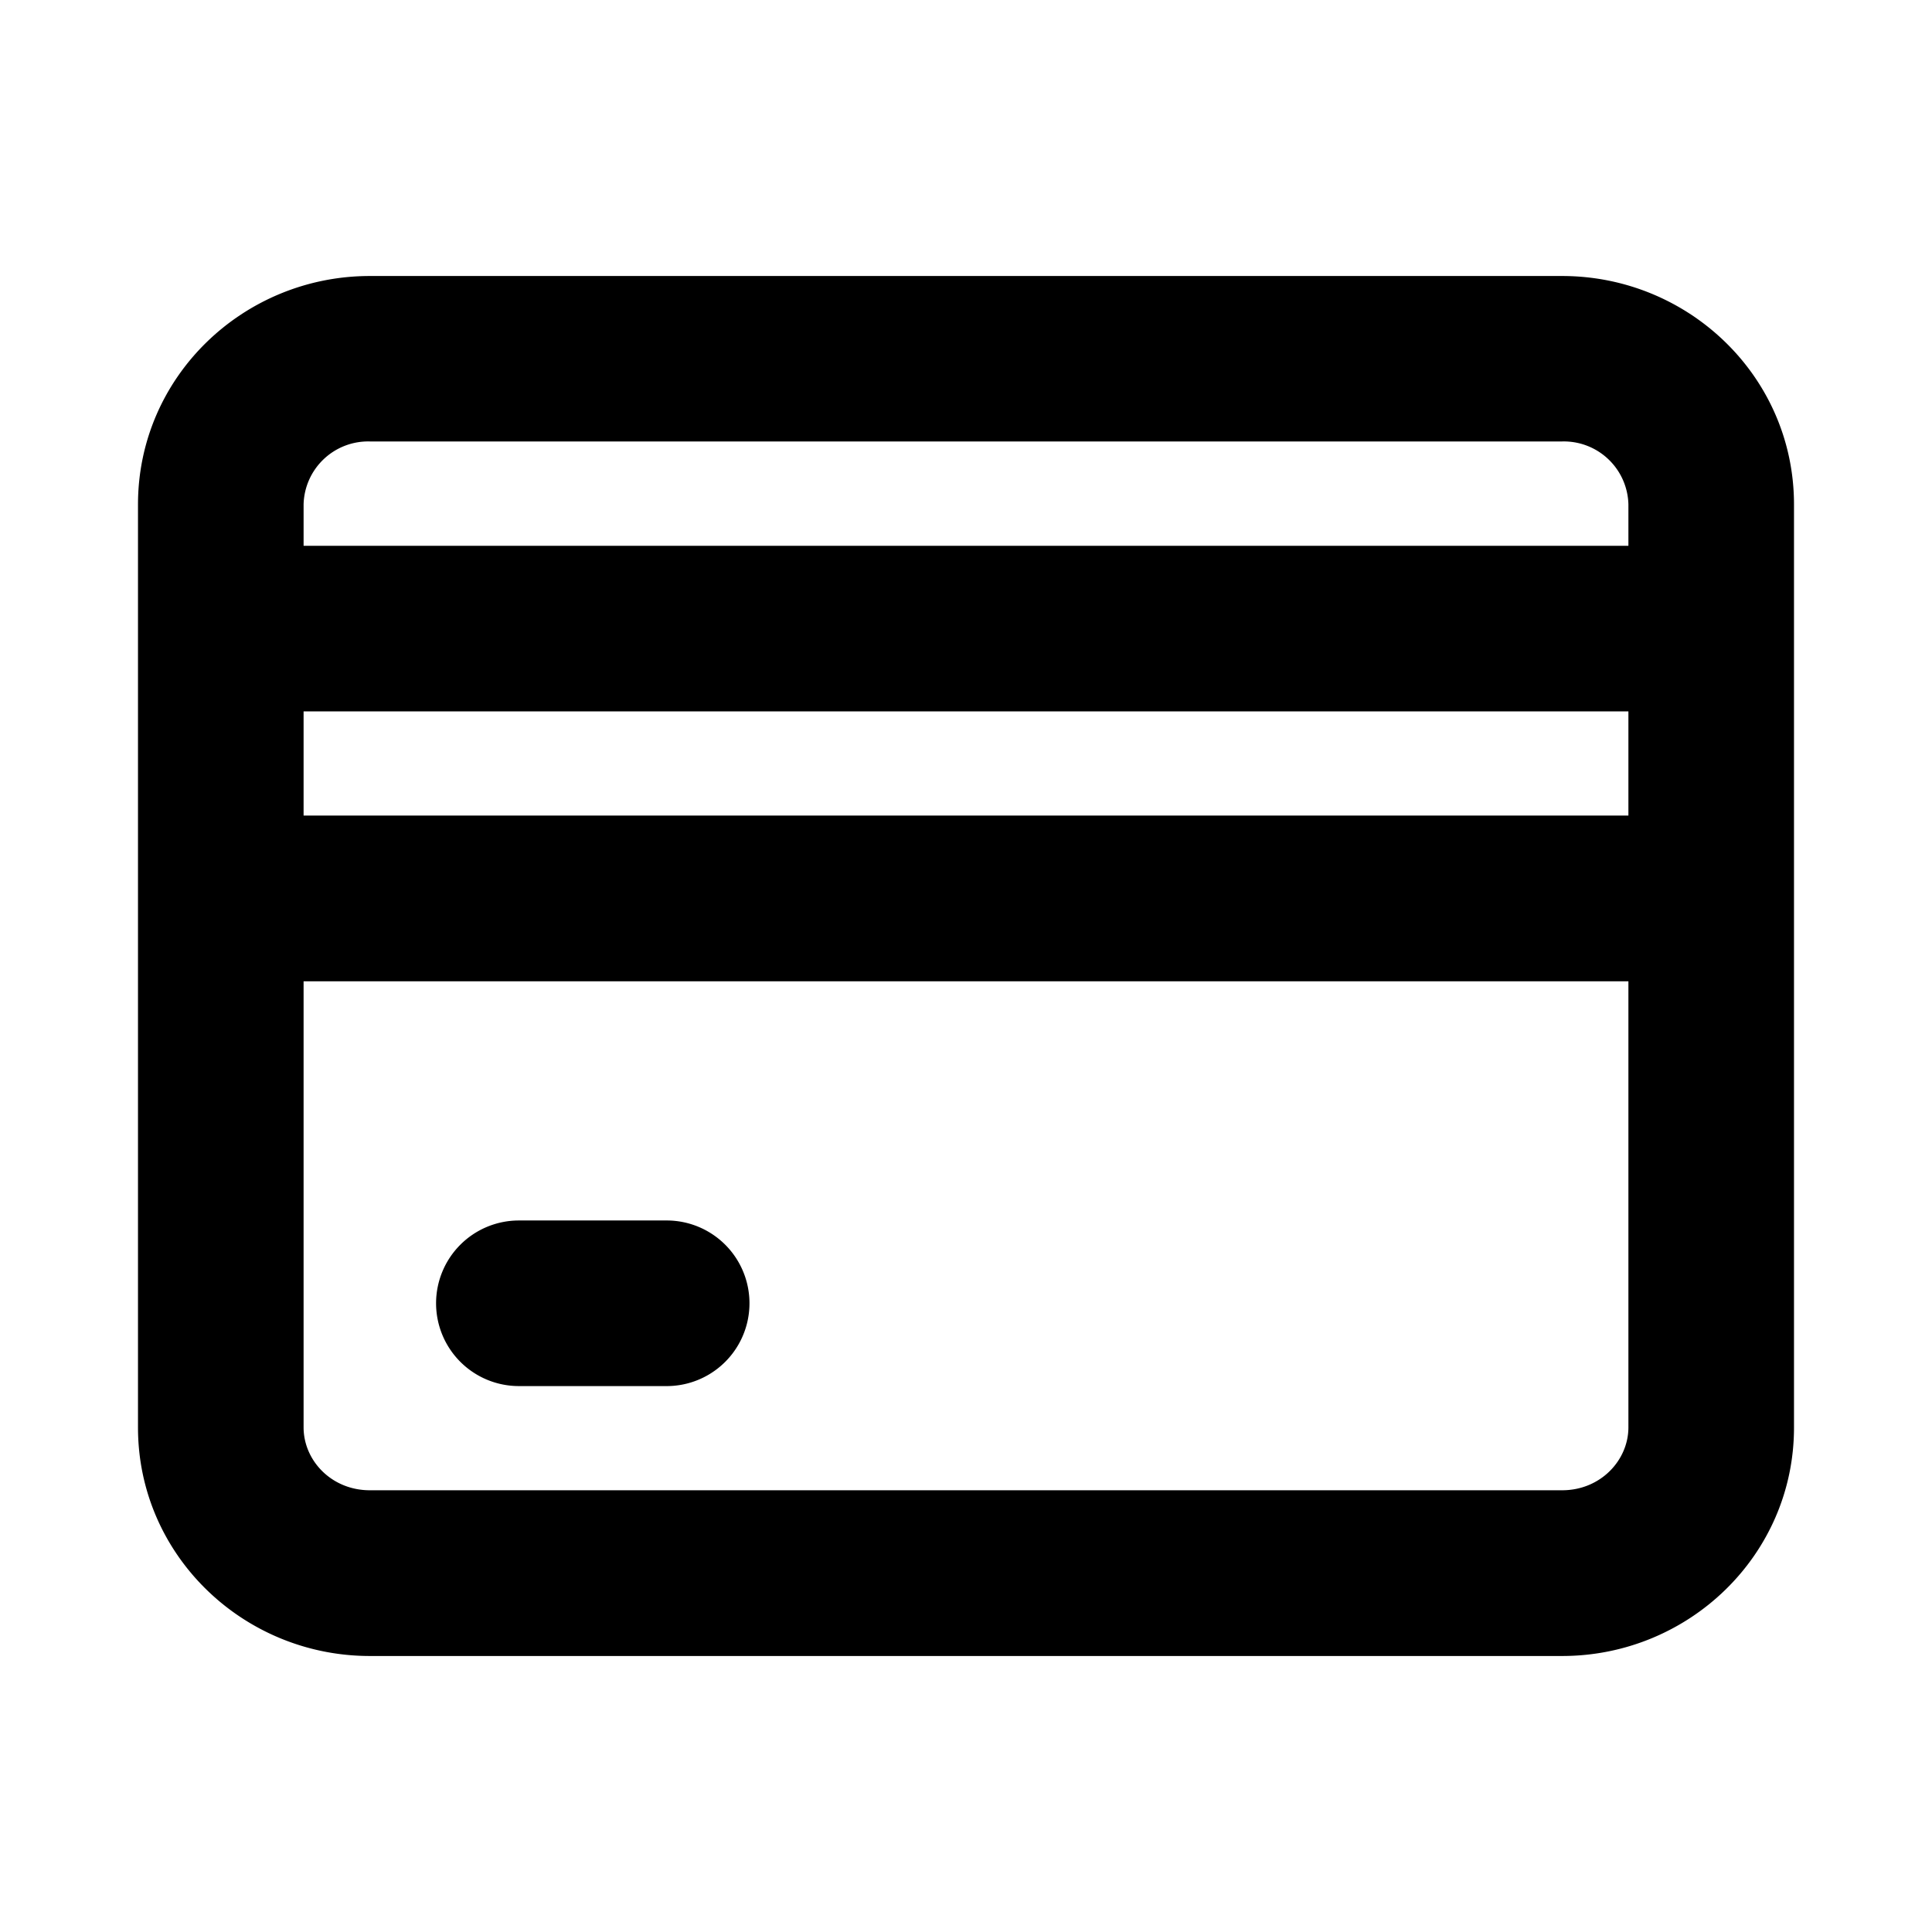<svg xmlns="http://www.w3.org/2000/svg" viewBox="0 0 1024 1024"><path fill="undefined" d="M73.14 267.41c0-67.88 55.95-121.12 122.88-121.12h631.96c66.93 0 122.88 53.25 122.88 121.12v489.18c0 67.8-55.95 121.12-122.88 121.12h-631.96c-66.93 0-122.88-53.32-122.88-121.12v-489.18z m87.77 252.64v236.47c0 17.55 14.77 33.35 35.11 33.35h631.96c20.33 0 35.11-15.87 35.11-33.35v-236.4h-702.18z m702.18-87.78v-55.22h-702.18v55.22h702.18z m0-142.99v-21.94a34.23 34.23 0 0 0-35.11-33.36h-631.96a34.23 34.23 0 0 0-35.11 33.36v21.94h702.18z m-631.96 401.48a43.89 43.89 0 0 1 43.89-43.88h78.99a43.89 43.89 0 0 1 0 87.77h-78.99a43.89 43.89 0 0 1-43.89-43.89z"/></svg>